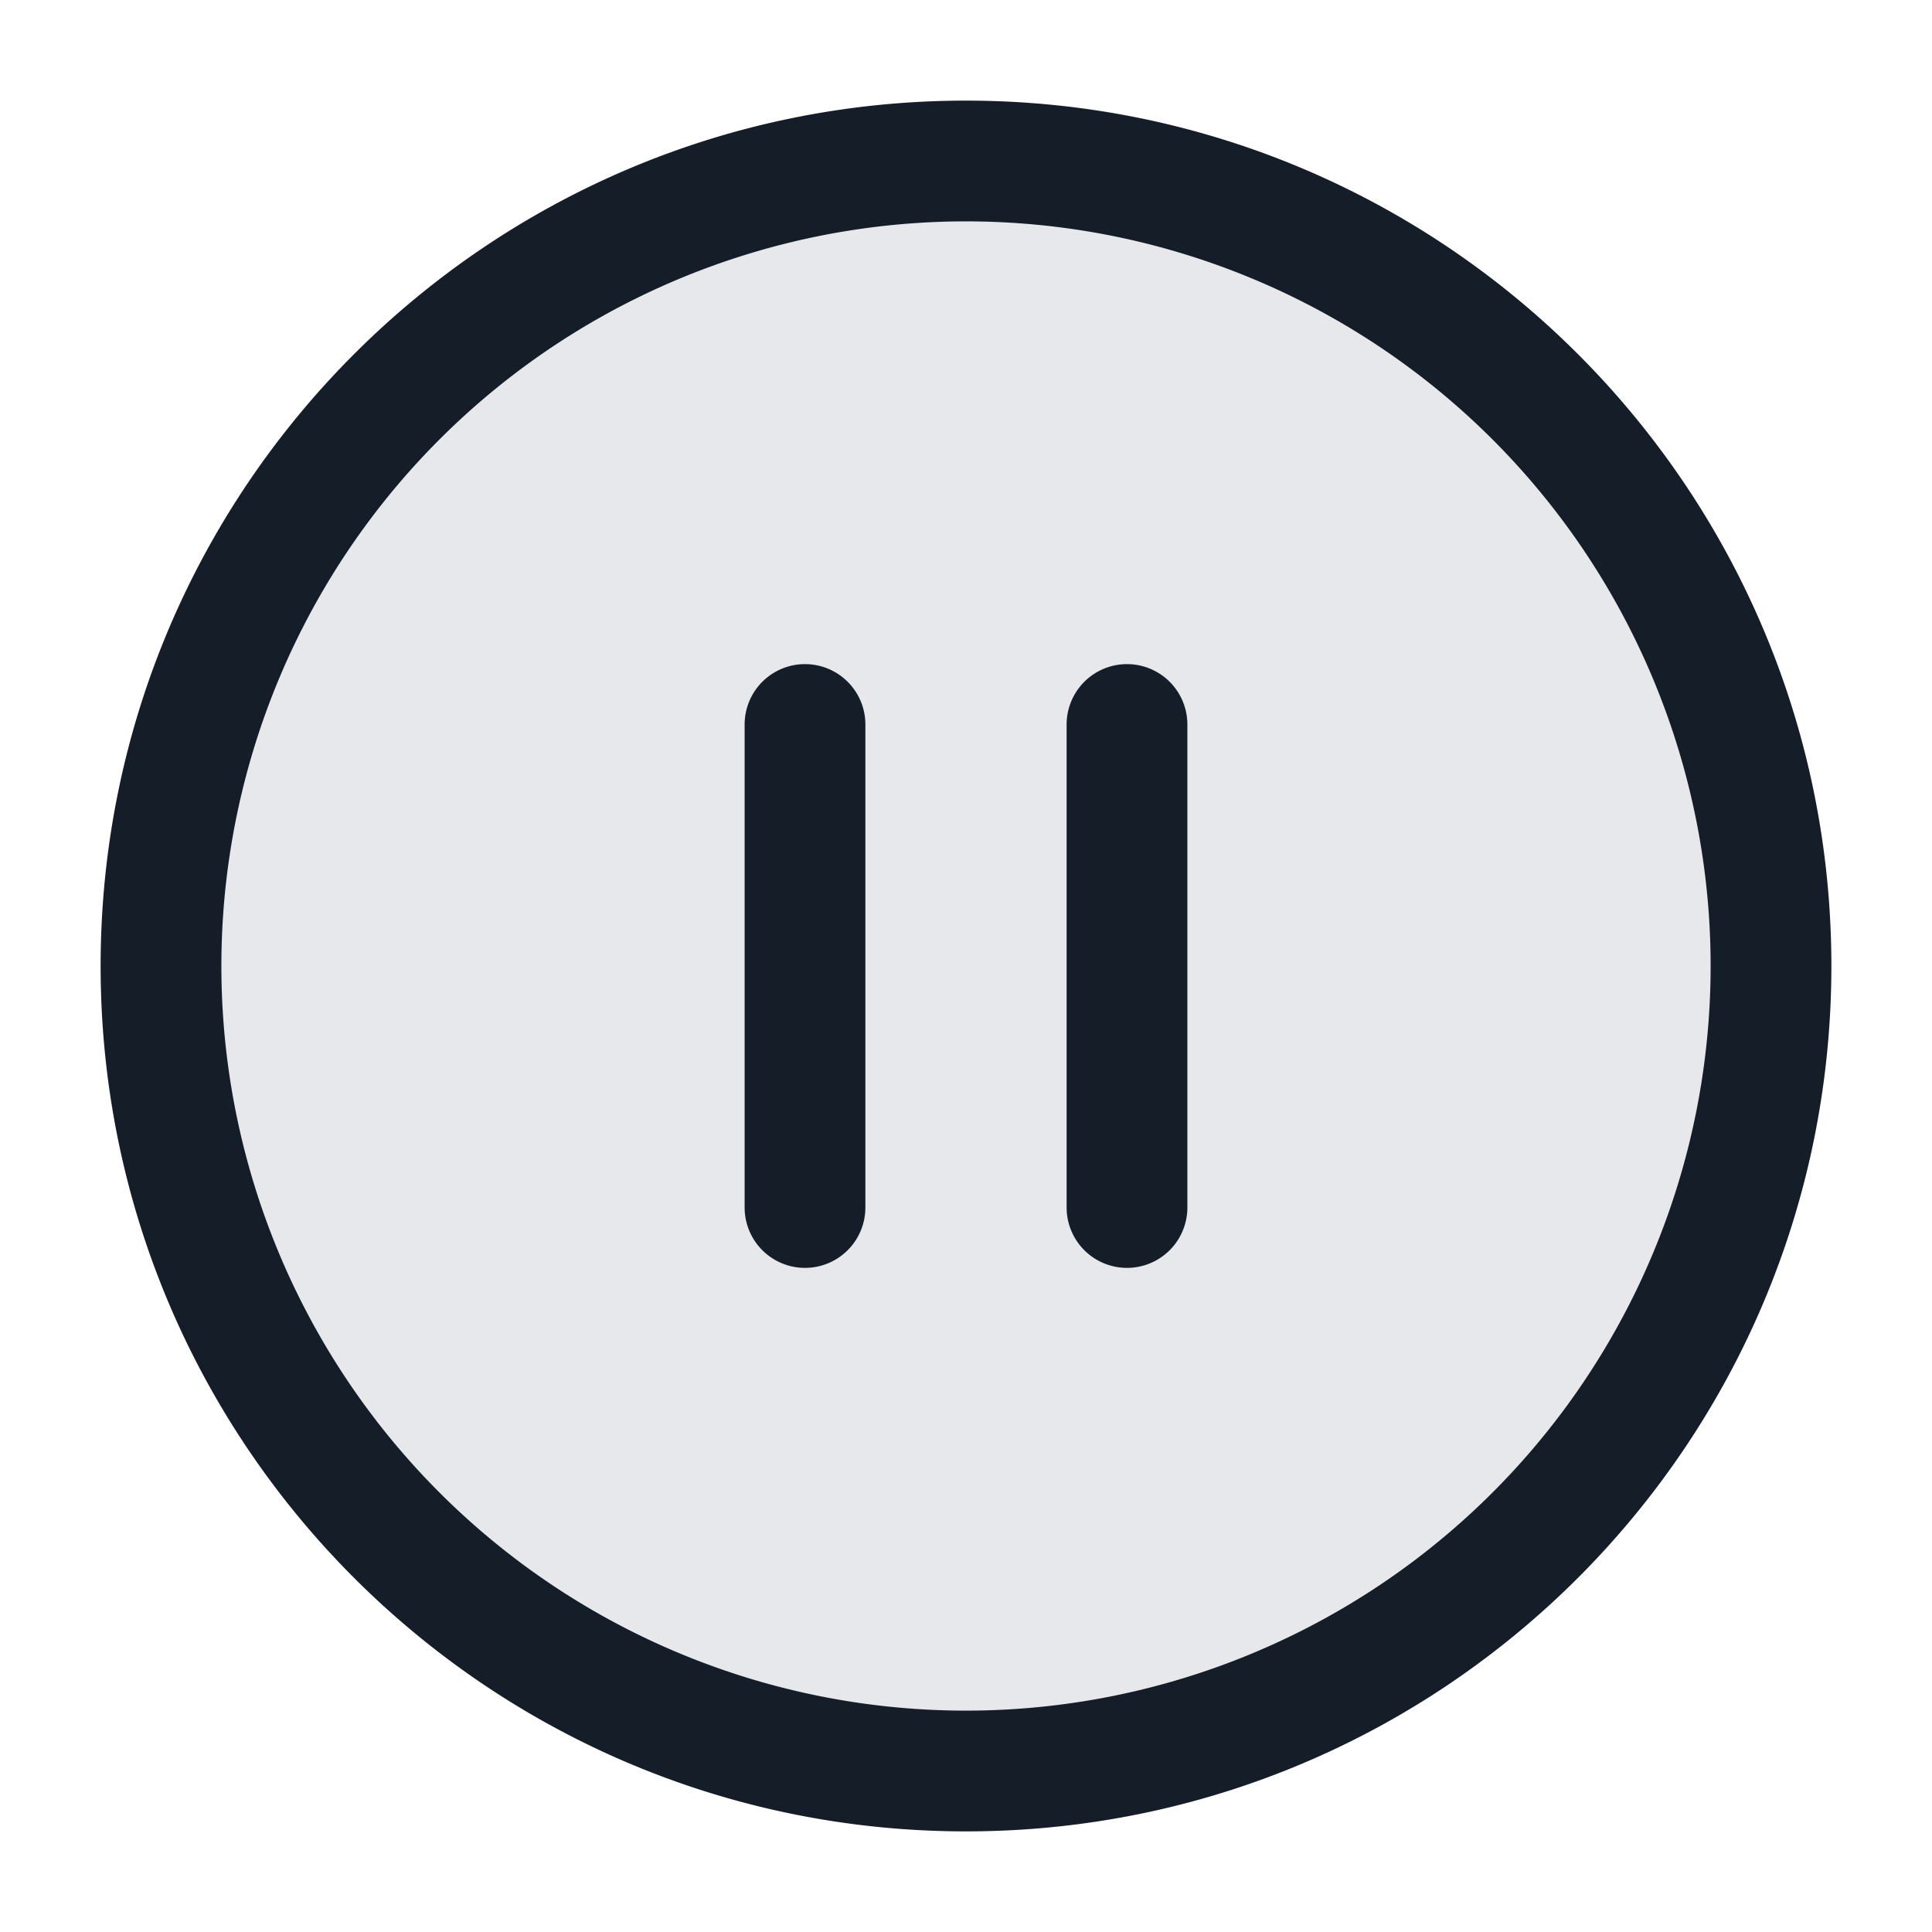 <svg viewBox="0 0 24 24" fill="none" xmlns="http://www.w3.org/2000/svg"><circle cx="12" cy="12" r="10" fill="#636F7E" fill-opacity=".16"/><path fill-rule="evenodd" clip-rule="evenodd" d="M2.75 12a9.25 9.25 0 1 1 18.5 0 9.25 9.25 0 0 1-18.5 0ZM12 1.25C6.063 1.25 1.25 6.063 1.25 12S6.063 22.75 12 22.75 22.75 17.937 22.75 12 17.937 1.25 12 1.25ZM10.75 9a.75.75 0 0 0-1.5 0v6a.75.75 0 0 0 1.5 0V9Zm4 0a.75.75 0 0 0-1.5 0v6a.75.75 0 0 0 1.5 0V9Z" fill="#151E28"/></svg>